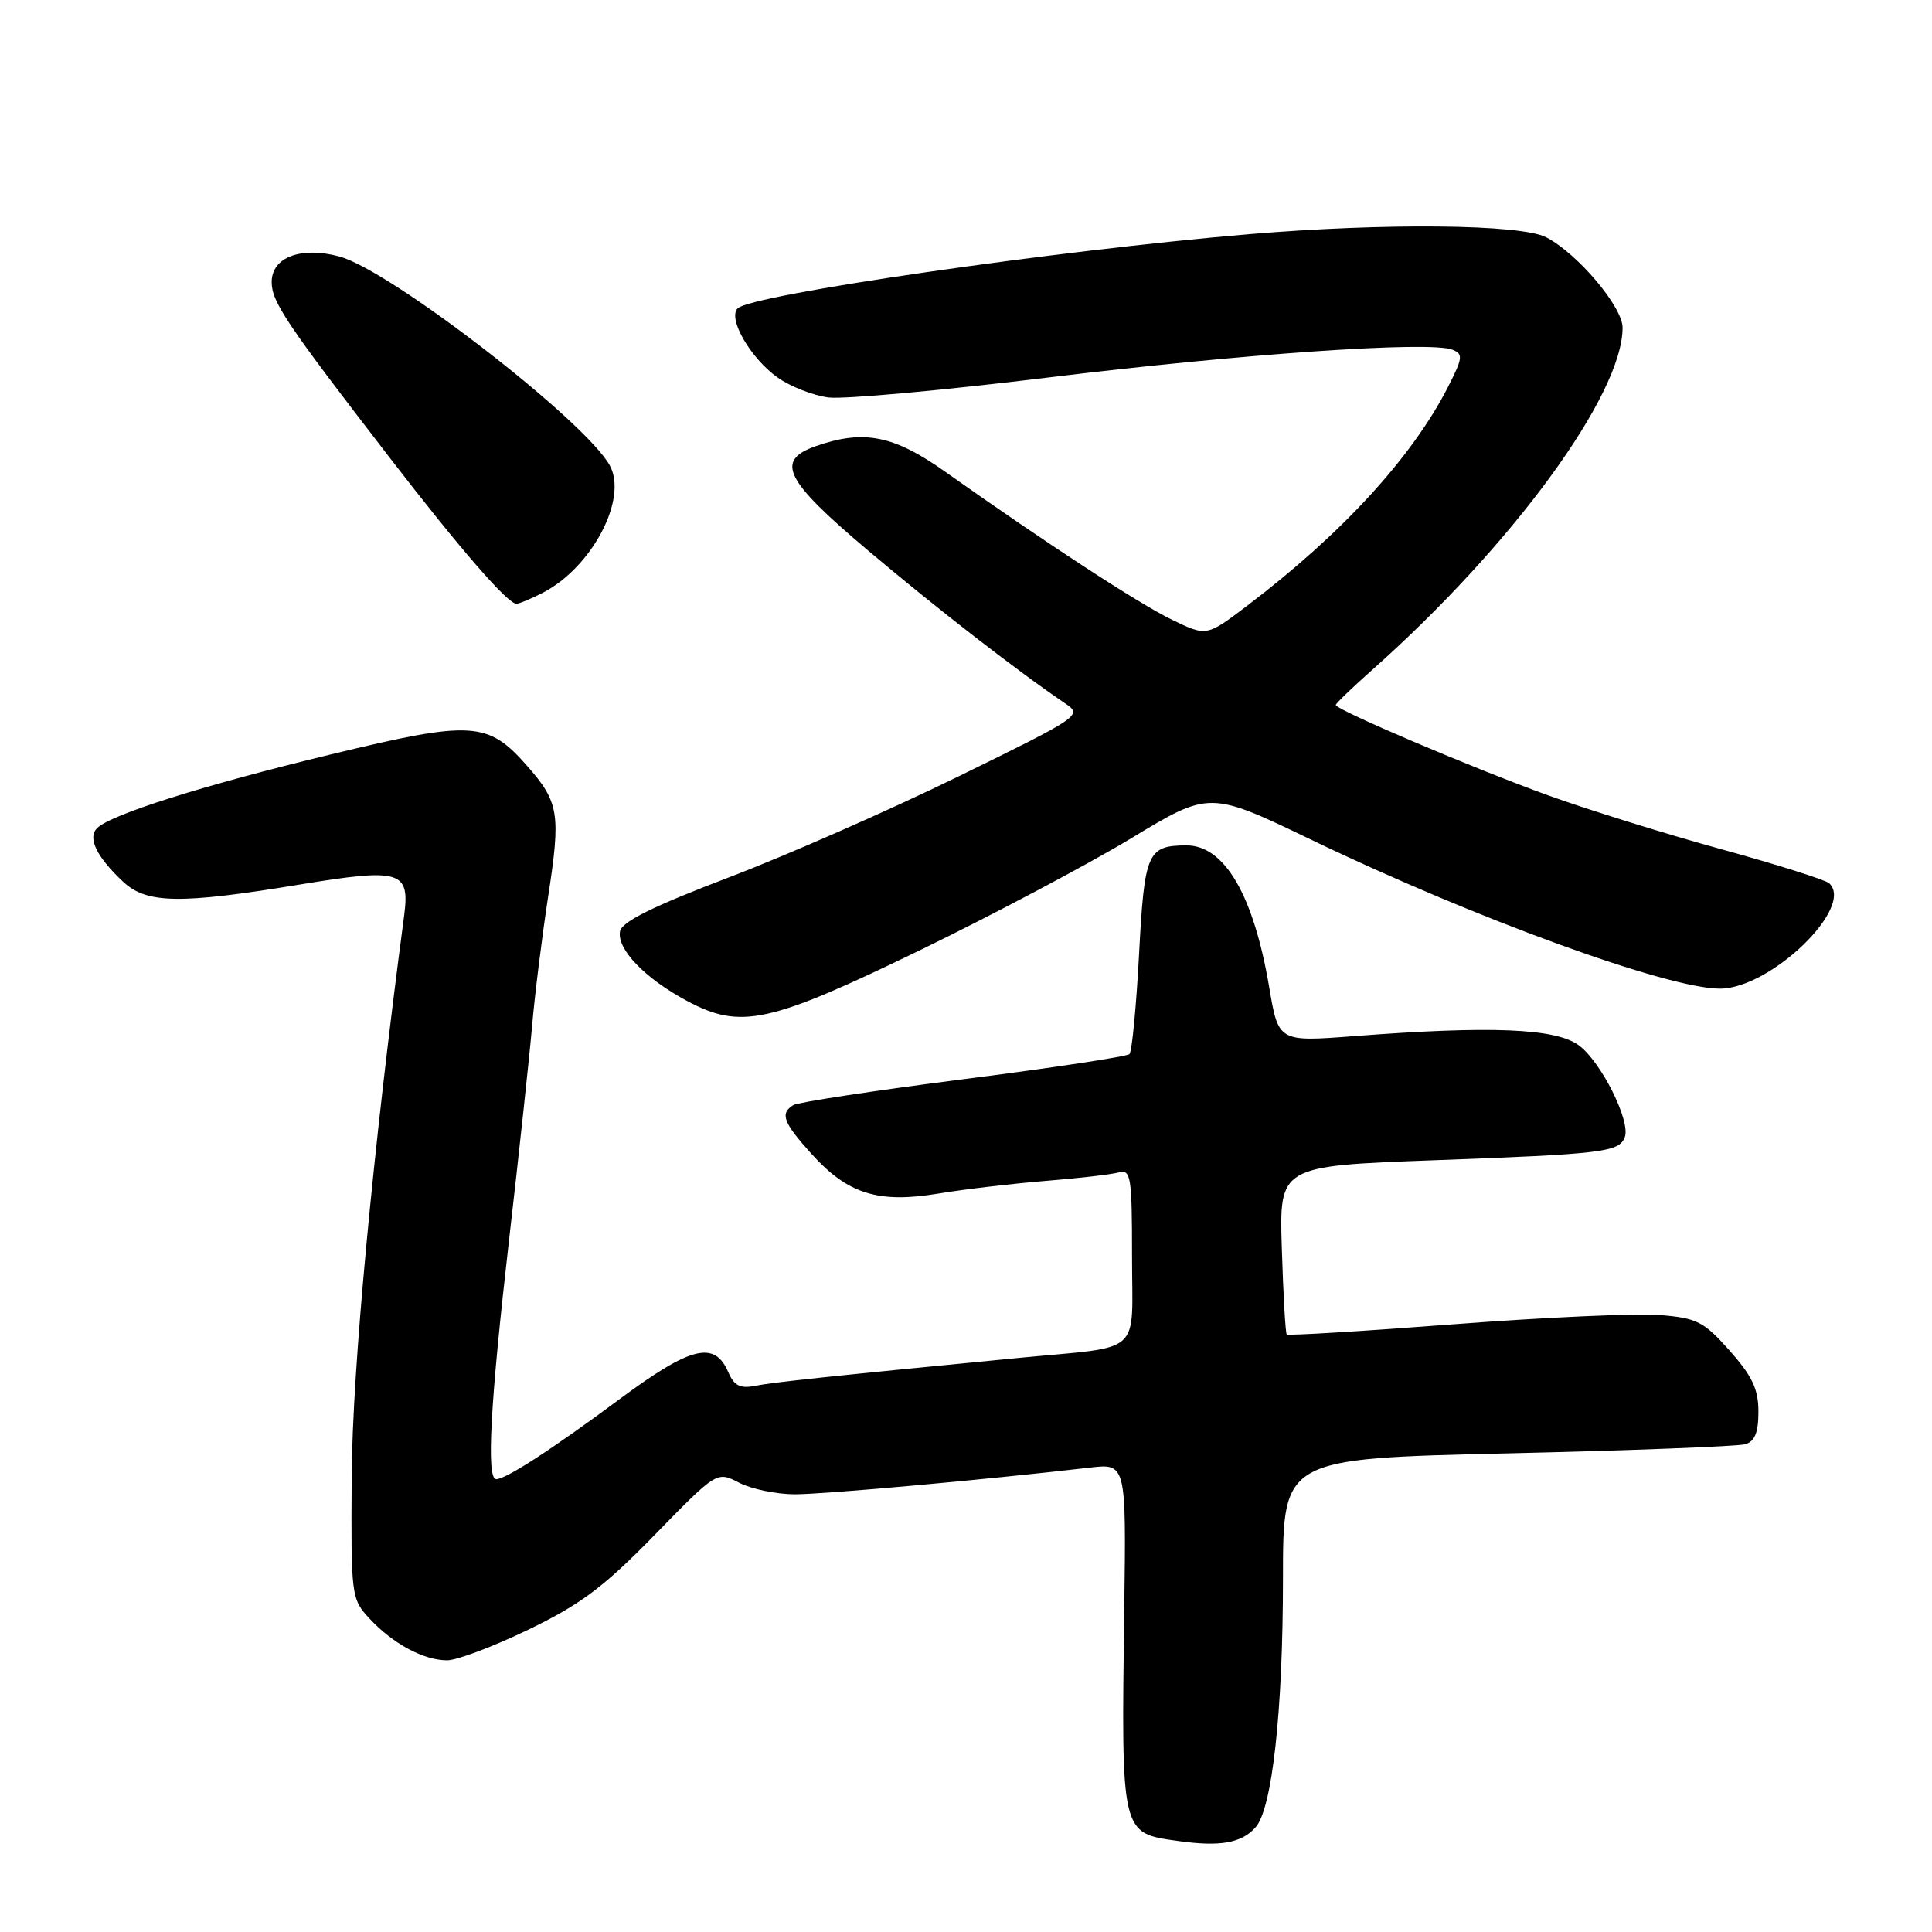 <?xml version="1.0" encoding="UTF-8" standalone="no"?>
<!DOCTYPE svg PUBLIC "-//W3C//DTD SVG 1.1//EN" "http://www.w3.org/Graphics/SVG/1.1/DTD/svg11.dtd" >
<svg xmlns="http://www.w3.org/2000/svg" xmlns:xlink="http://www.w3.org/1999/xlink" version="1.1" viewBox="0 0 256 256">
 <g >
 <path fill="currentColor"
d=" M 166.36 242.14 C 168.58 239.68 170.00 226.74 170.00 209.06 C 170.00 193.27 170.00 193.27 199.75 192.58 C 216.11 192.20 230.29 191.65 231.25 191.37 C 232.52 191.00 233.00 189.82 233.00 187.06 C 233.00 184.07 232.18 182.34 229.20 178.98 C 225.77 175.12 224.87 174.65 219.95 174.25 C 216.95 174.00 204.67 174.55 192.66 175.47 C 180.64 176.39 170.67 177.00 170.50 176.82 C 170.33 176.65 170.04 171.55 169.85 165.50 C 169.50 154.50 169.50 154.50 190.00 153.74 C 212.40 152.92 214.53 152.66 215.29 150.69 C 216.10 148.58 212.16 140.69 209.20 138.51 C 206.15 136.25 197.53 135.90 179.45 137.29 C 169.40 138.06 169.40 138.06 168.17 130.78 C 166.10 118.58 162.24 111.99 157.18 112.02 C 152.04 112.04 151.64 112.96 150.93 126.47 C 150.56 133.40 149.99 139.34 149.66 139.67 C 149.33 140.00 139.43 141.50 127.65 143.00 C 115.87 144.51 105.73 146.05 105.12 146.43 C 103.32 147.54 103.78 148.75 107.57 152.94 C 112.33 158.21 116.38 159.47 124.30 158.16 C 127.71 157.59 134.10 156.84 138.50 156.48 C 142.90 156.13 147.29 155.62 148.25 155.35 C 149.84 154.91 150.00 155.90 150.00 166.41 C 150.00 179.83 151.68 178.32 135.00 179.93 C 109.96 182.36 102.47 183.15 100.06 183.63 C 98.07 184.02 97.28 183.62 96.50 181.82 C 94.69 177.62 91.56 178.39 82.21 185.31 C 73.19 192.01 67.05 195.99 65.75 196.00 C 64.42 196.00 64.96 186.01 67.43 164.50 C 68.76 152.95 70.14 140.12 70.50 136.00 C 70.85 131.88 71.82 124.11 72.64 118.75 C 74.32 107.83 74.07 106.29 69.86 101.50 C 64.65 95.56 62.56 95.44 43.94 99.94 C 27.00 104.03 14.68 107.92 12.86 109.74 C 11.57 111.03 12.81 113.56 16.33 116.85 C 19.43 119.75 23.86 119.82 39.70 117.21 C 53.09 115.01 54.33 115.38 53.55 121.33 C 49.38 152.75 46.68 181.63 46.60 195.66 C 46.50 211.58 46.54 211.86 49.00 214.51 C 52.09 217.82 56.15 220.00 59.25 220.00 C 60.55 220.00 65.41 218.16 70.05 215.92 C 76.95 212.58 80.01 210.29 86.74 203.39 C 94.99 194.94 94.99 194.94 97.94 196.47 C 99.57 197.31 102.89 198.00 105.32 198.00 C 109.22 198.00 130.69 196.06 144.37 194.47 C 149.23 193.90 149.23 193.90 148.97 213.20 C 148.57 243.22 148.49 242.88 156.11 243.94 C 161.66 244.72 164.49 244.23 166.36 242.14 Z  M 122.02 125.85 C 131.63 121.18 144.17 114.53 149.89 111.08 C 160.28 104.79 160.28 104.79 173.89 111.34 C 195.45 121.71 220.96 131.00 227.90 131.00 C 234.60 131.00 245.79 120.21 242.38 117.04 C 241.89 116.59 235.43 114.55 228.02 112.51 C 220.60 110.47 210.28 107.25 205.08 105.37 C 195.16 101.78 177.00 94.05 177.00 93.41 C 177.00 93.21 179.14 91.15 181.75 88.83 C 200.34 72.34 215.00 52.32 215.00 43.42 C 215.00 40.65 209.03 33.59 204.87 31.44 C 201.52 29.70 183.48 29.52 165.50 31.03 C 139.85 33.20 99.56 39.04 97.74 40.86 C 96.40 42.20 99.44 47.46 103.03 50.02 C 104.72 51.22 107.76 52.41 109.80 52.67 C 111.83 52.92 124.97 51.73 139.00 50.01 C 164.65 46.88 189.40 45.17 192.43 46.33 C 193.89 46.90 193.84 47.40 191.89 51.23 C 187.12 60.60 177.79 70.76 165.19 80.31 C 159.87 84.34 159.87 84.34 155.24 82.09 C 150.80 79.93 138.55 71.93 125.19 62.47 C 118.43 57.69 114.46 56.90 108.15 59.10 C 102.66 61.01 103.93 63.58 115.03 72.95 C 124.05 80.57 134.96 89.03 141.18 93.23 C 143.45 94.77 143.13 94.98 127.00 102.88 C 117.92 107.33 104.20 113.36 96.50 116.29 C 86.51 120.10 82.41 122.13 82.16 123.40 C 81.71 125.75 85.43 129.62 91.00 132.61 C 98.15 136.44 101.86 135.64 122.02 125.85 Z  M 71.93 78.54 C 78.44 75.17 83.21 66.12 80.81 61.70 C 77.61 55.81 51.76 35.82 44.98 33.99 C 39.89 32.62 36.00 34.08 36.00 37.37 C 36.00 40.00 37.90 42.83 51.64 60.65 C 61.02 72.81 67.26 80.00 68.43 80.00 C 68.80 80.00 70.37 79.34 71.93 78.54 Z "/>
</g>
</svg>